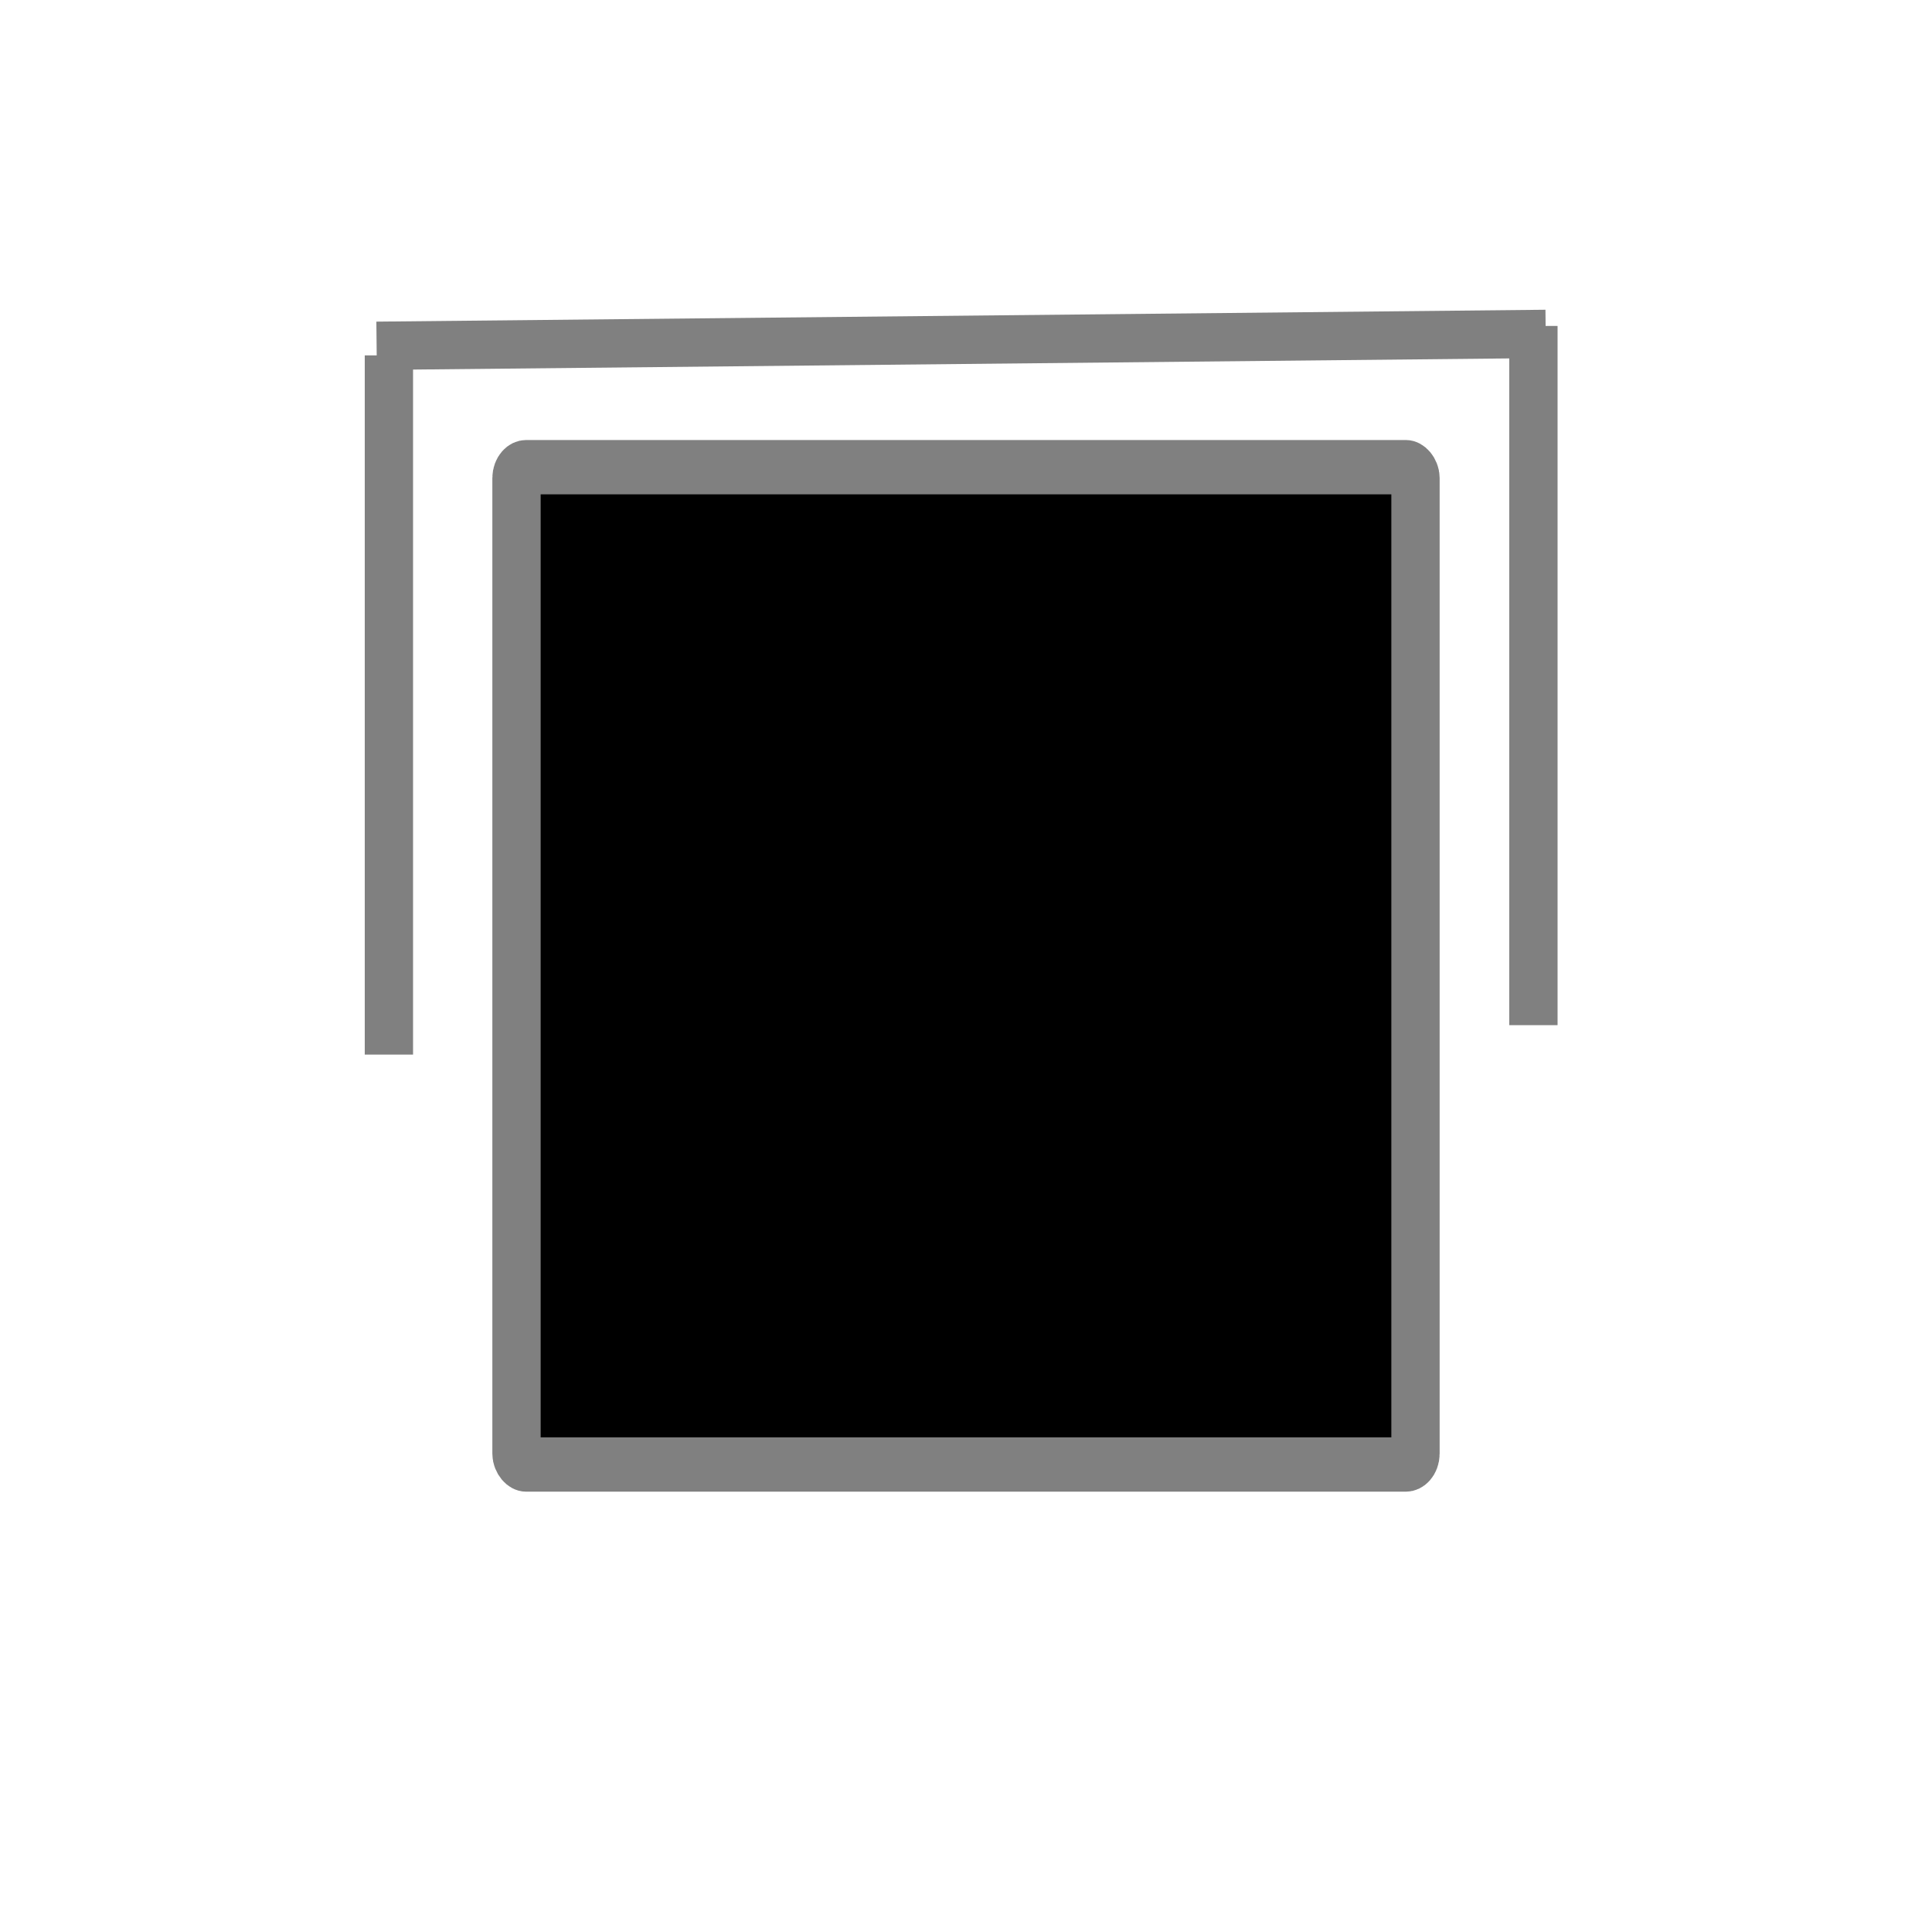 <svg xmlns="http://www.w3.org/2000/svg" xmlns:xlink="http://www.w3.org/1999/xlink" viewBox="0 0 200 200" shape-rendering="geometricPrecision" text-rendering="geometricPrecision"><g transform="translate(-50-54.524)"><rect style="mix-blend-mode:multiply" width="93.063" height="91.771" rx="1" ry="1" transform="matrix(1 0 0 1.125 103.468 102.887)" stroke="#808080" stroke-width="5"/></g><line x1="0" y1="36.191" x2="0" y2="-36.191" transform="translate(40.259 72.98)" stroke="#808080" stroke-width="5"/><line x1="0" y1="36.191" x2="0" y2="-36.191" transform="translate(158.738 69.933)" stroke="#808080" stroke-width="5"/><line x1="0" y1="36.191" x2="0" y2="-36.191" transform="matrix(.01 1-1.672 0.017 99.498 35.18)" stroke="#808080" stroke-width="5"/></svg>
